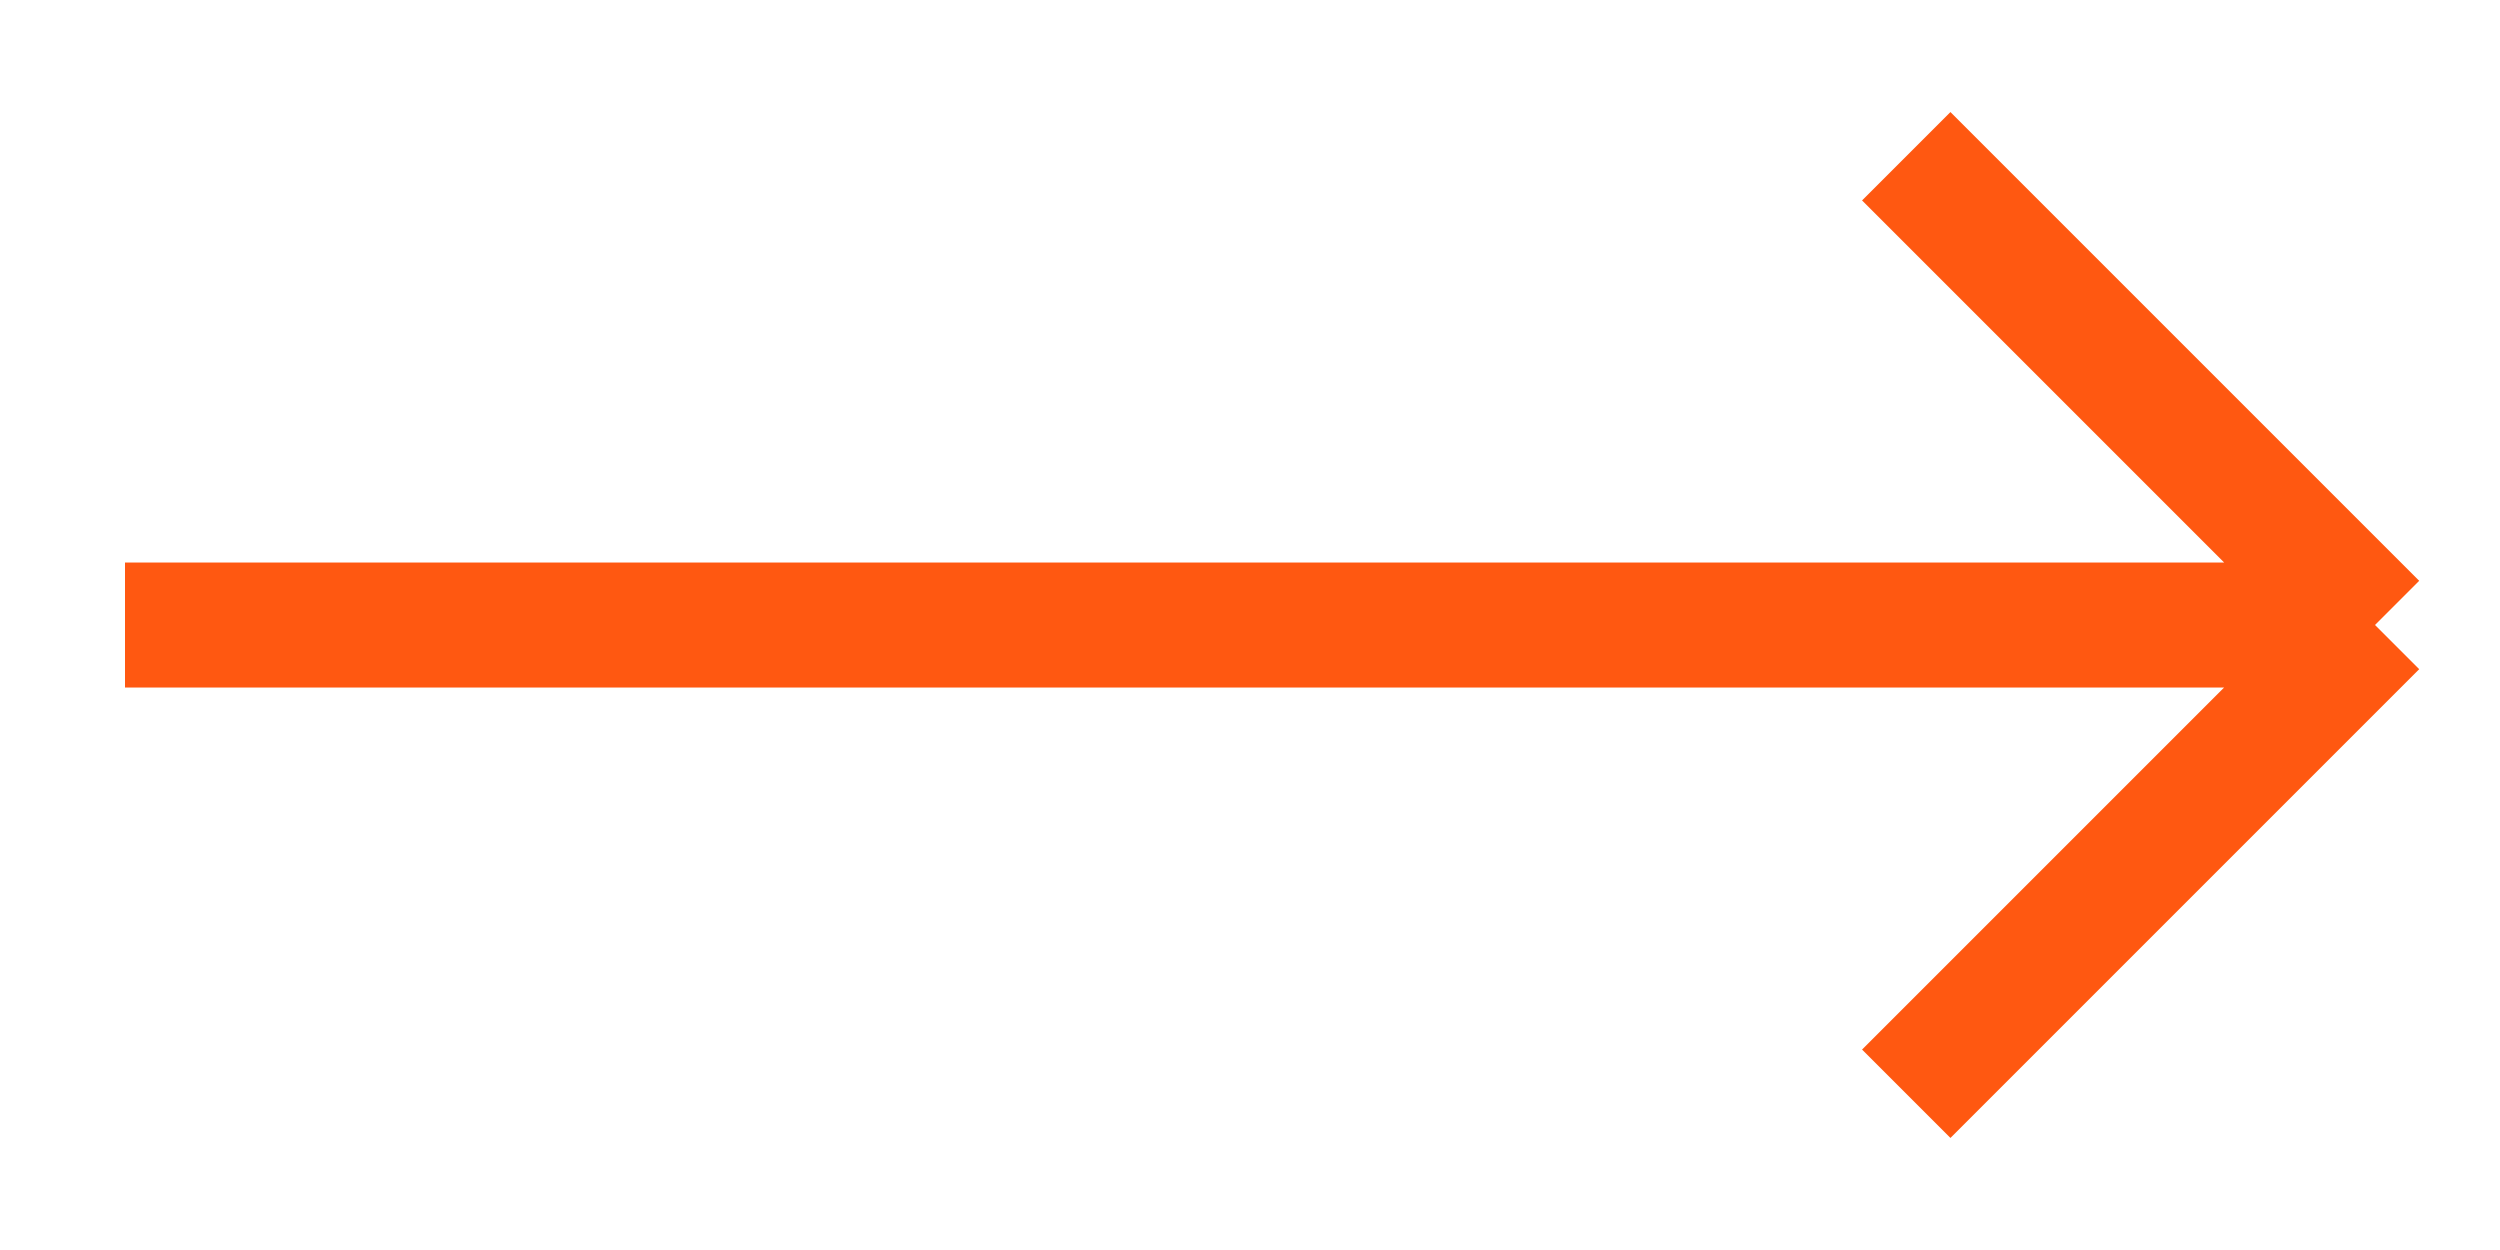 <svg width="20" height="10" viewBox="0 0 20 10" fill="none" xmlns="http://www.w3.org/2000/svg">
<path d="M15.25 1.25L19 5M19 5L15.25 8.75M19 5H1" stroke="#FF5811" strokeWidth="1.5" strokeLinecap="round" strokeLinejoin="round"/>
</svg>
